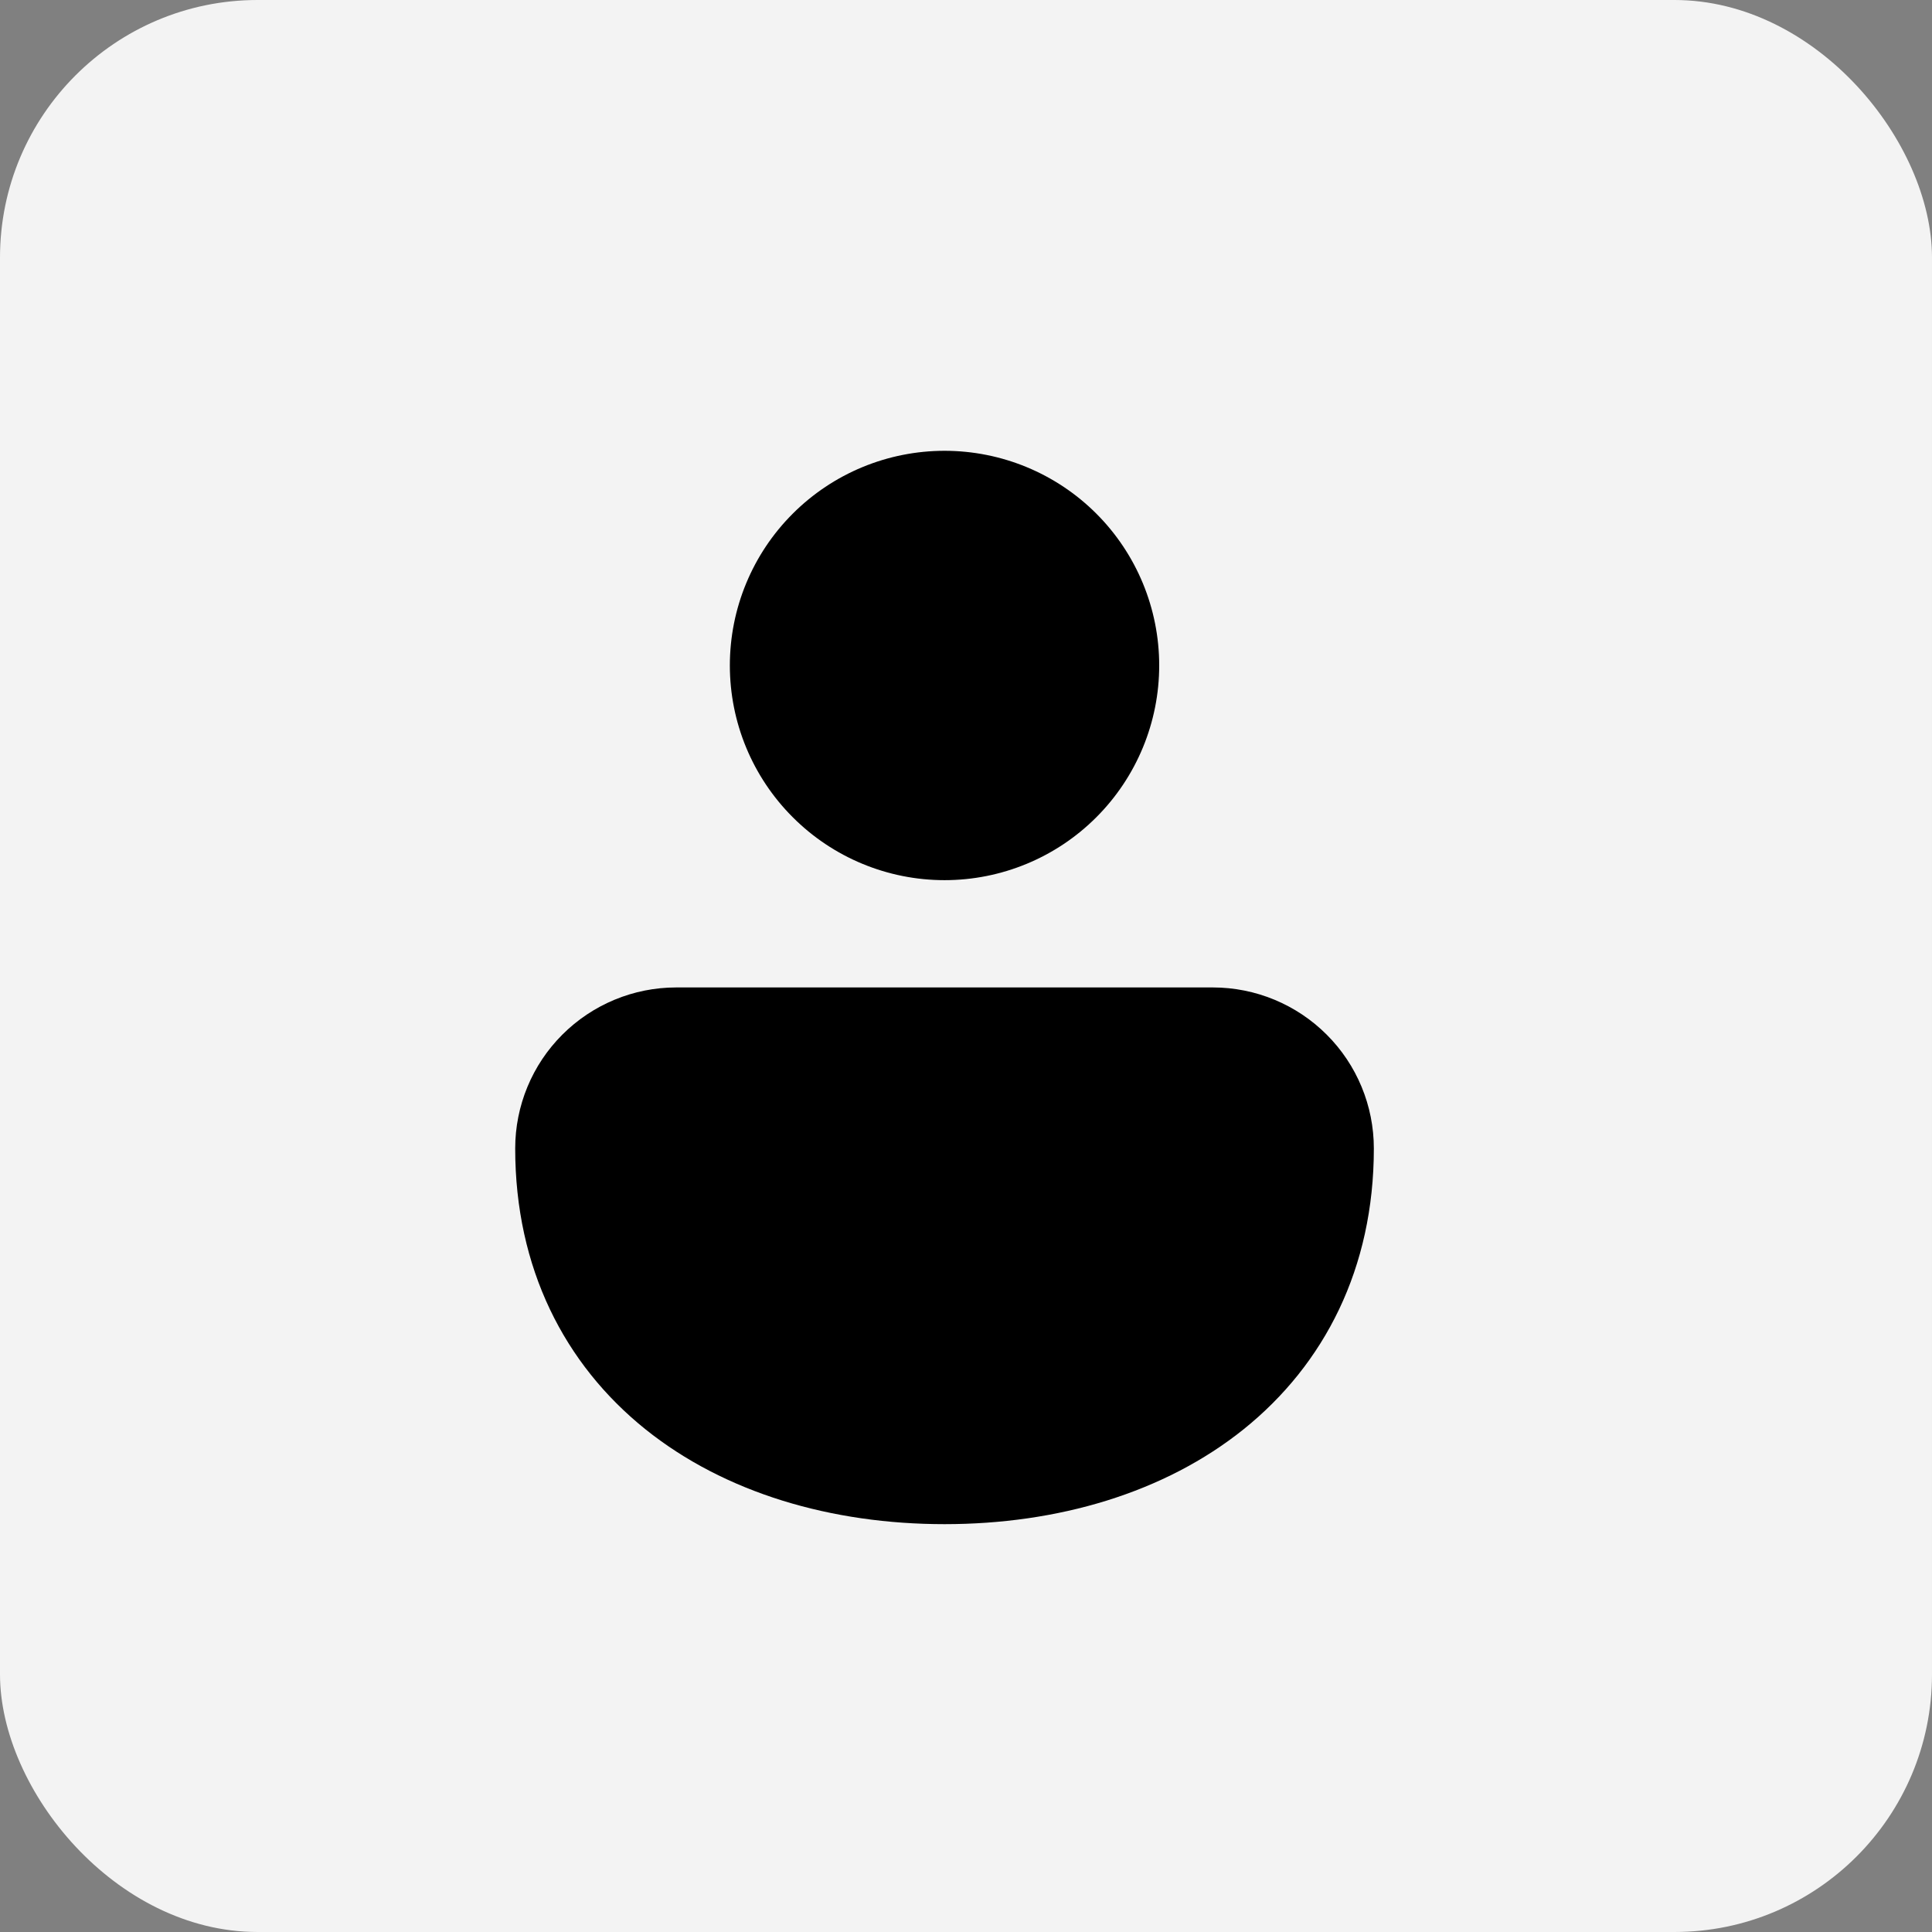 <svg width="30" height="30" viewBox="0 0 30 30" fill="none" xmlns="http://www.w3.org/2000/svg">
<rect x="0" y="0" width="30" height="30" fill="#808080" stroke="none"/>
<rect width="30" height="30" rx="4" fill="#F3F3F3"/>
<path d="M14.667 7C13.783 7 12.935 7.351 12.31 7.976C11.684 8.601 11.333 9.449 11.333 10.333C11.333 11.217 11.684 12.065 12.31 12.69C12.935 13.316 13.783 13.667 14.667 13.667C15.551 13.667 16.399 13.316 17.024 12.69C17.649 12.065 18 11.217 18 10.333C18 9.449 17.649 8.601 17.024 7.976C16.399 7.351 15.551 7 14.667 7ZM18.833 15.333H10.5C9.837 15.333 9.201 15.597 8.732 16.066C8.263 16.534 8 17.17 8 17.833C8 19.693 8.765 21.183 10.02 22.192C11.255 23.183 12.912 23.667 14.667 23.667C16.422 23.667 18.078 23.183 19.313 22.192C20.567 21.183 21.333 19.693 21.333 17.833C21.333 17.17 21.07 16.534 20.601 16.066C20.132 15.597 19.496 15.333 18.833 15.333Z" fill="black"/>
</svg>
